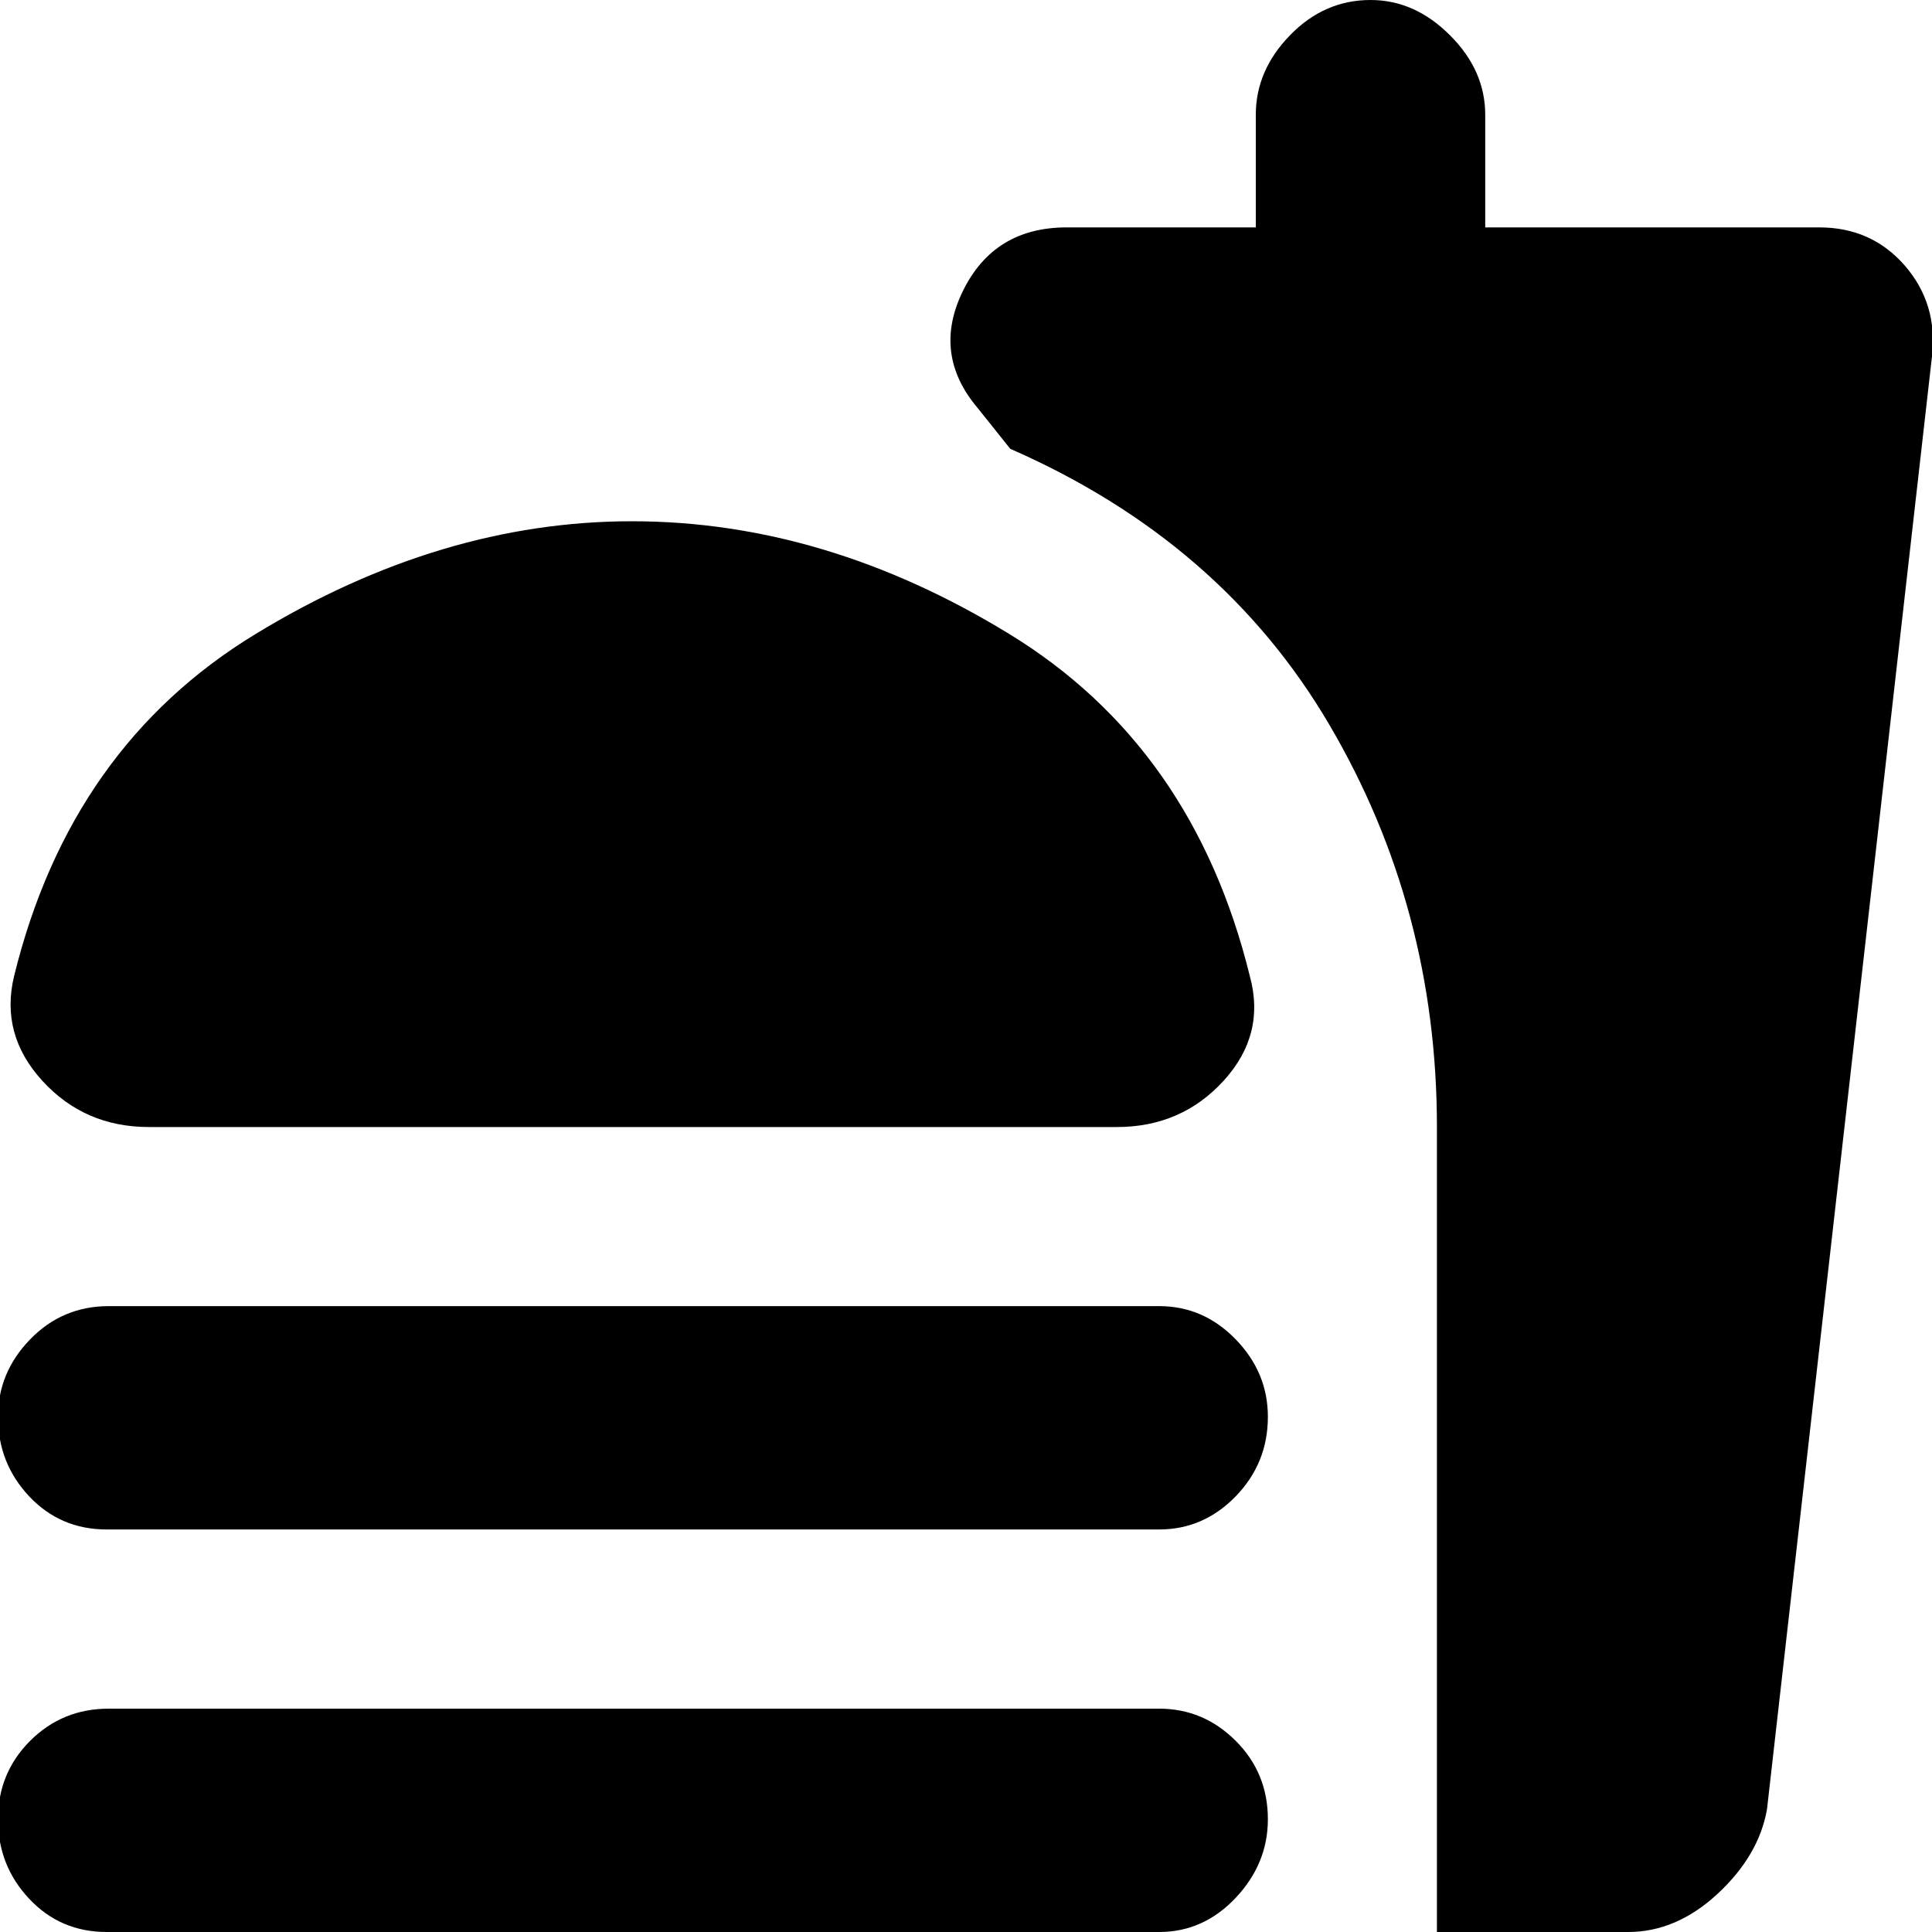 <svg xmlns="http://www.w3.org/2000/svg" height="20" width="20"><path d="M1.104 20Q0.625 20 0.302 19.656Q-0.021 19.312 -0.021 18.833Q-0.021 18.354 0.312 18.021Q0.646 17.688 1.125 17.688H12Q12.458 17.688 12.792 18.021Q13.125 18.354 13.125 18.833Q13.125 19.292 12.792 19.646Q12.458 20 12 20ZM1.542 11.667Q0.875 11.667 0.438 11.188Q0 10.708 0.146 10.104Q0.729 7.729 2.646 6.563Q4.562 5.396 6.542 5.396Q8.542 5.396 10.448 6.563Q12.354 7.729 12.938 10.104Q13.104 10.708 12.667 11.188Q12.229 11.667 11.562 11.667ZM1.104 15.833Q0.625 15.833 0.302 15.49Q-0.021 15.146 -0.021 14.667Q-0.021 14.208 0.312 13.865Q0.646 13.521 1.125 13.521H12Q12.458 13.521 12.792 13.865Q13.125 14.208 13.125 14.667Q13.125 15.146 12.792 15.49Q12.458 15.833 12 15.833ZM14.875 20V11.667Q14.875 9.396 13.76 7.5Q12.646 5.604 10.458 4.646L10.125 4.229Q9.646 3.667 9.969 3.01Q10.292 2.354 11.042 2.354H13V1.188Q13 0.729 13.354 0.365Q13.708 0 14.188 0Q14.646 0 15.01 0.365Q15.375 0.729 15.375 1.188V2.354H18.833Q19.375 2.354 19.719 2.75Q20.062 3.146 20 3.688L18.292 18.729Q18.208 19.208 17.781 19.604Q17.354 20 16.854 20Z"/></svg>